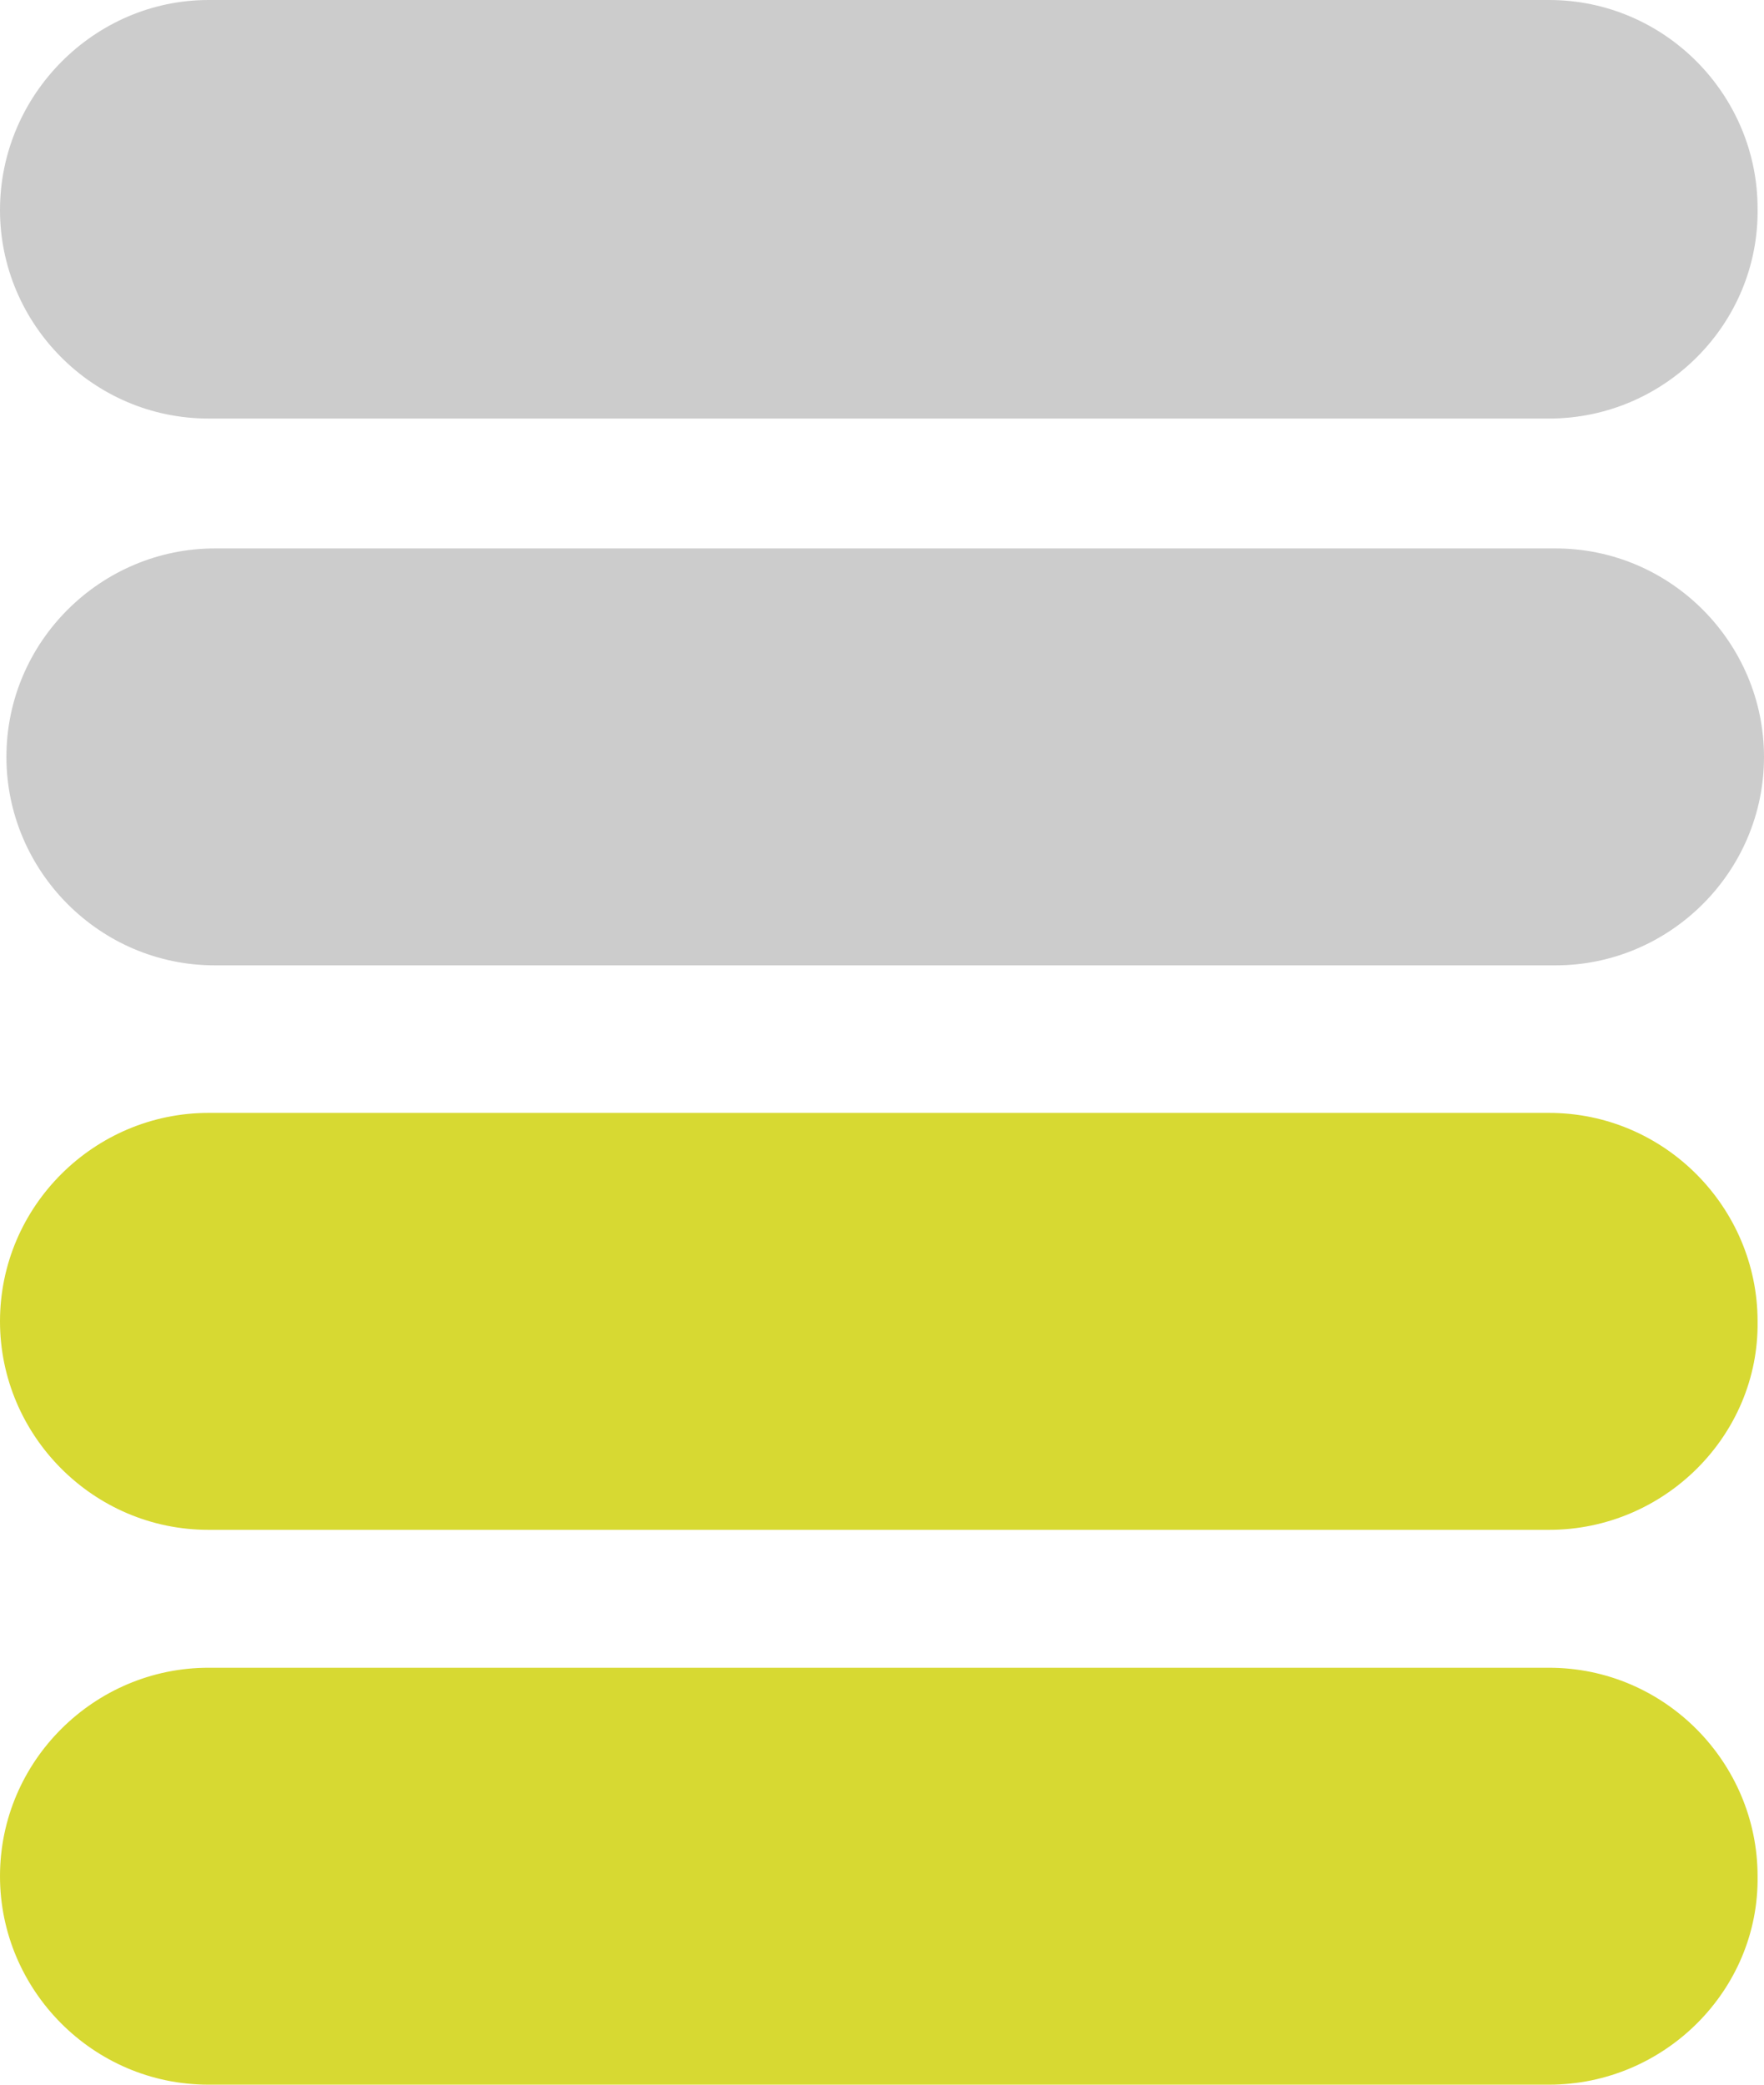 <?xml version="1.0" encoding="utf-8"?>
<!-- Generator: Adobe Illustrator 19.2.1, SVG Export Plug-In . SVG Version: 6.00 Build 0)  -->
<svg version="1.1" id="Layer_1" xmlns="http://www.w3.org/2000/svg" xmlns:xlink="http://www.w3.org/1999/xlink" x="0px" y="0px"
	 viewBox="0 0 110 130" style="enable-background:new 0 0 110 130;" xml:space="preserve">
<style type="text/css">
	.st0{fill:#D7D932;}
	.st1{fill:#CCCCCC;}
</style>
<path class="st0" d="M96.6,130H13c-7.2,0-13-5.9-13-13l0,0c0-7.2,5.9-13,13-13h83.6c7.2,0,13,5.9,13,13l0,0
	C109.7,124.1,103.8,130,96.6,130z"/>
<path class="st0" d="M96.6,95.4H13c-7.2,0-13-5.9-13-13l0,0c0-7.2,5.9-13,13-13h83.6c7.2,0,13,5.9,13,13l0,0
	C109.7,89.5,103.8,95.4,96.6,95.4z"/>
<path class="st1" d="M97,60.2H13.4c-7.2,0-13-5.9-13-13l0,0c0-7.2,5.9-13,13-13H97c7.2,0,13,5.9,13,13l0,0
	C110,54.4,104.1,60.2,97,60.2z"/>
<path class="st1" d="M96.6,26.1H13c-7.2,0-13-5.9-13-13l0,0C0,5.9,5.9,0,13,0h83.6c7.2,0,13,5.9,13,13l0,0
	C109.7,20.2,103.8,26.1,96.6,26.1z"/>
</svg>
